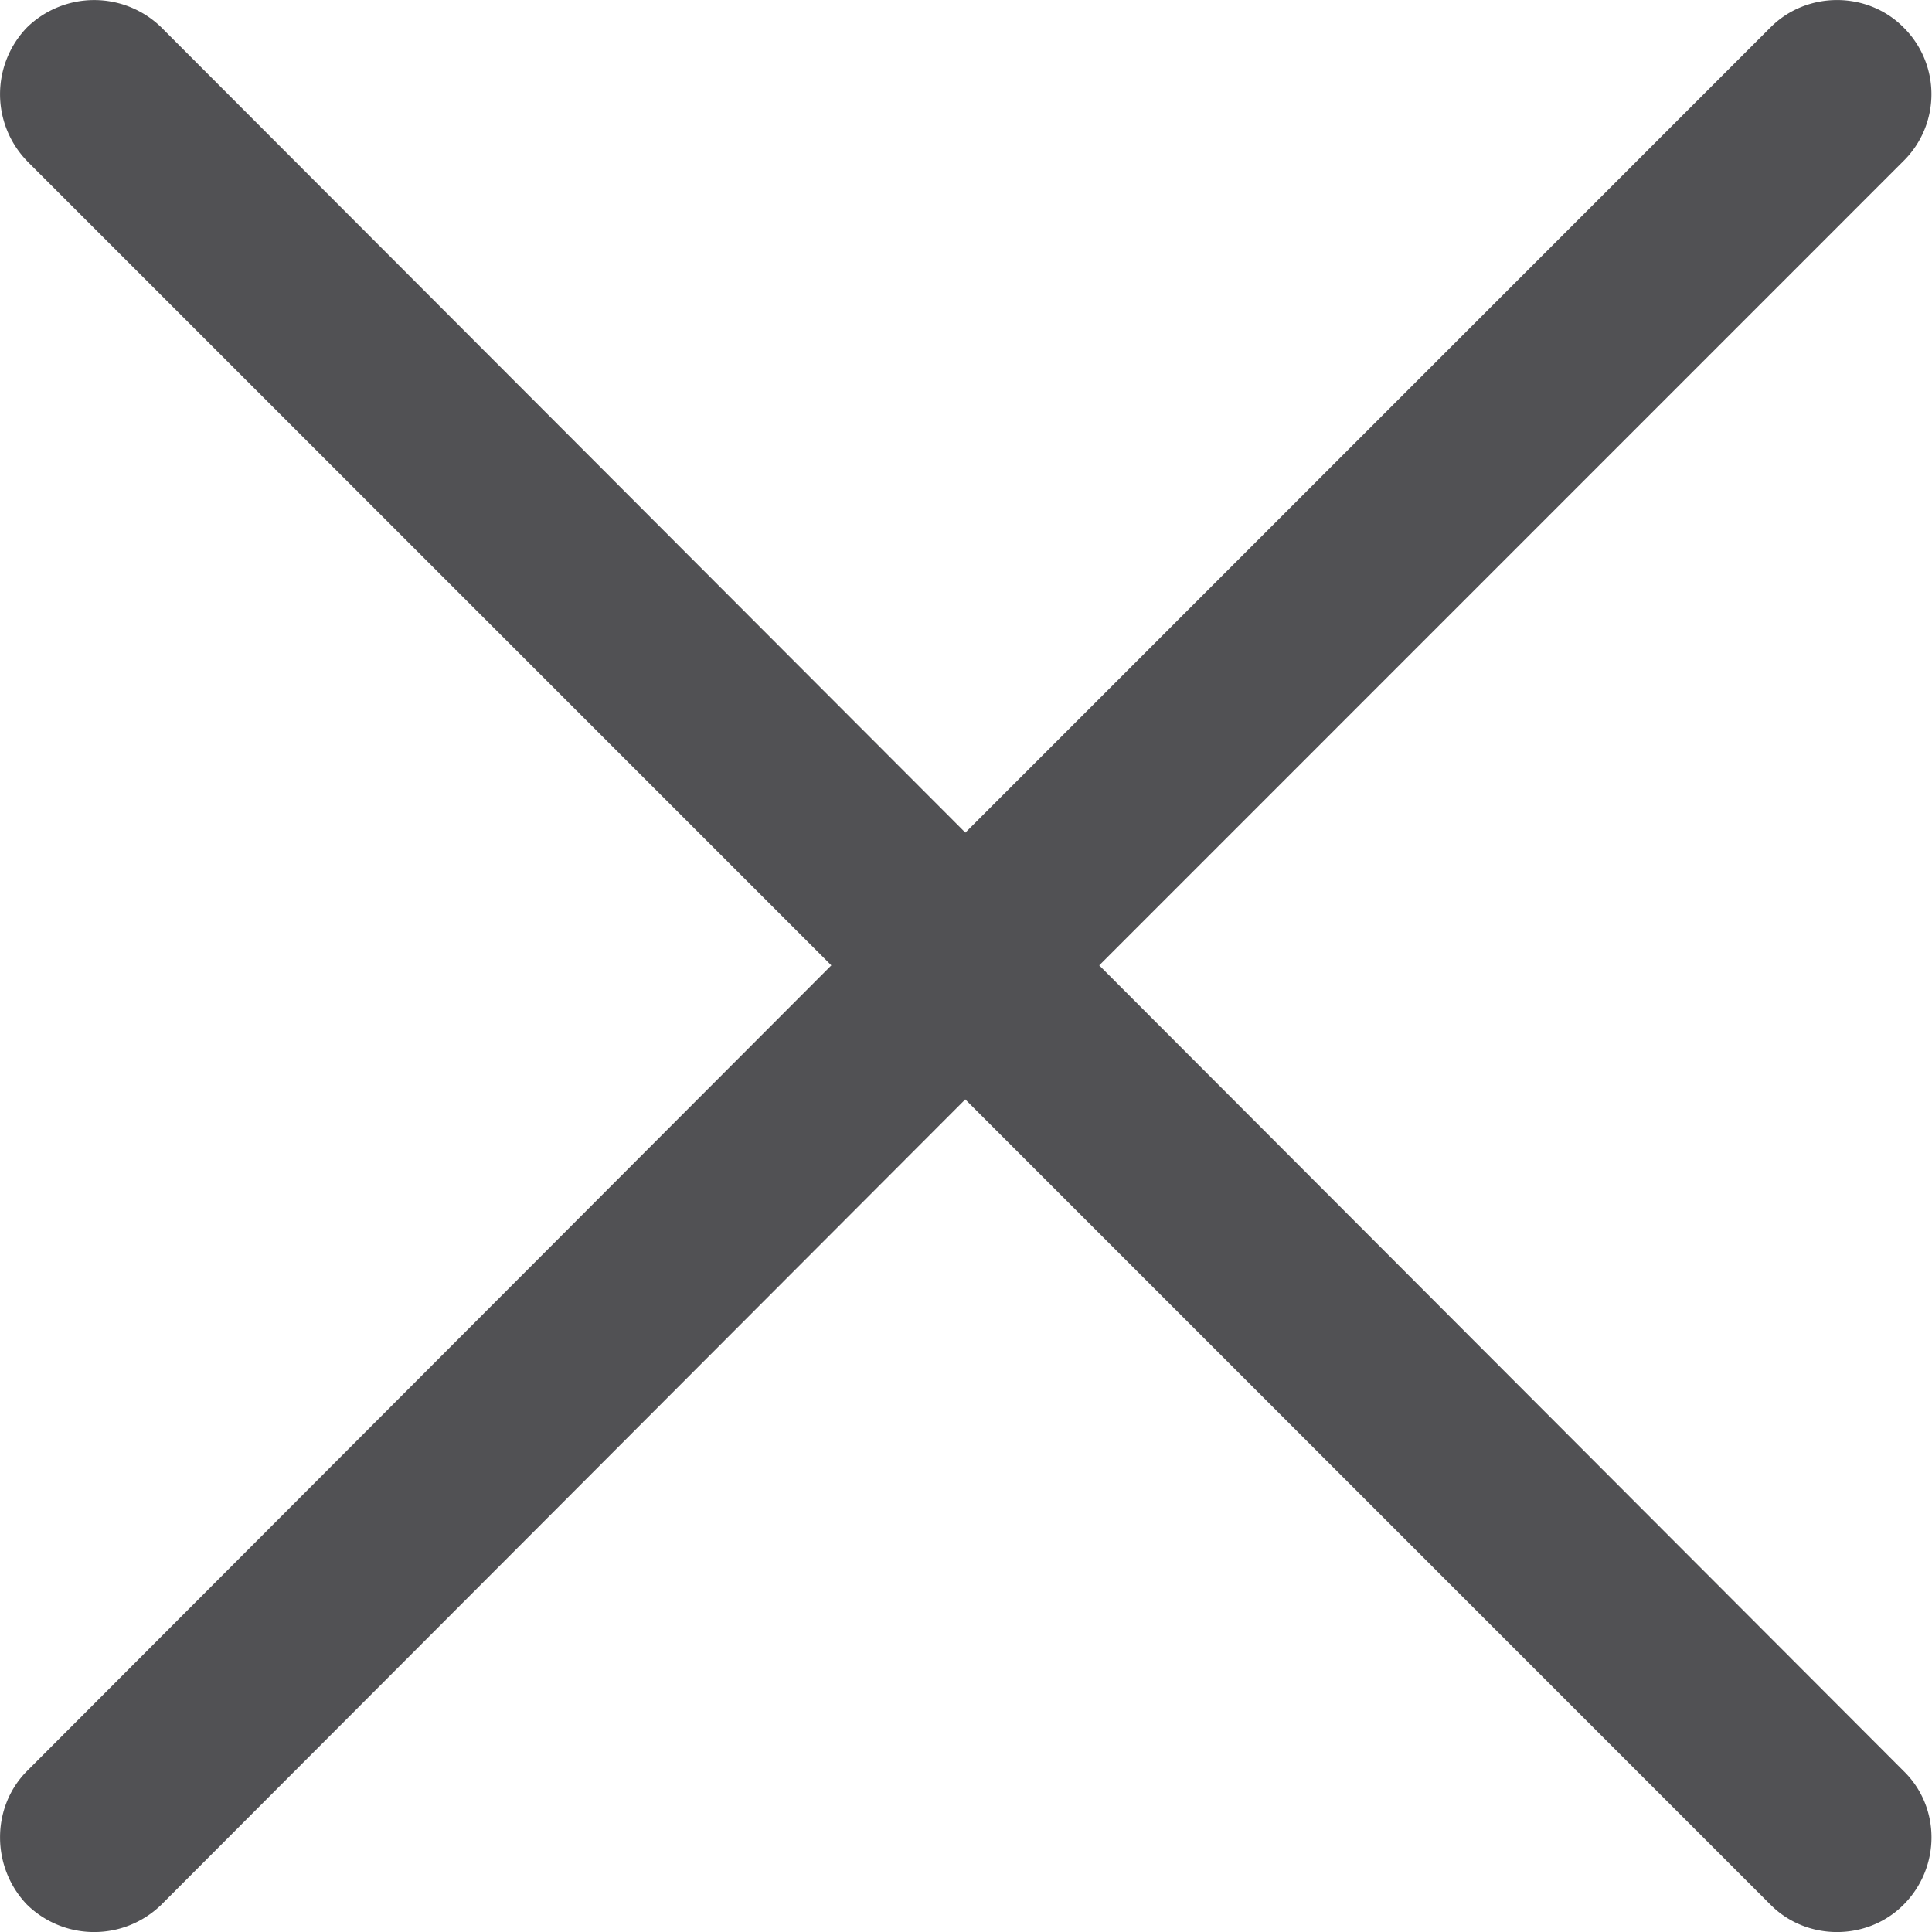 <svg width="24" height="24" fill="none" xmlns="http://www.w3.org/2000/svg"><path d="M.338 2.002a1.194 1.194 0 010-1.664 1.195 1.195 0 011.664 0l9.99 10.005L21.996.338c.45-.45 1.2-.45 1.648 0a1.166 1.166 0 010 1.664l-9.989 9.99 9.99 10.006c.465.45.465 1.2 0 1.665-.45.45-1.2.45-1.649 0L11.991 13.657 2.002 23.663c-.466.45-1.199.45-1.664 0-.45-.466-.45-1.216 0-1.665l9.989-10.006-9.99-9.99z" fill="#515154"/></svg>